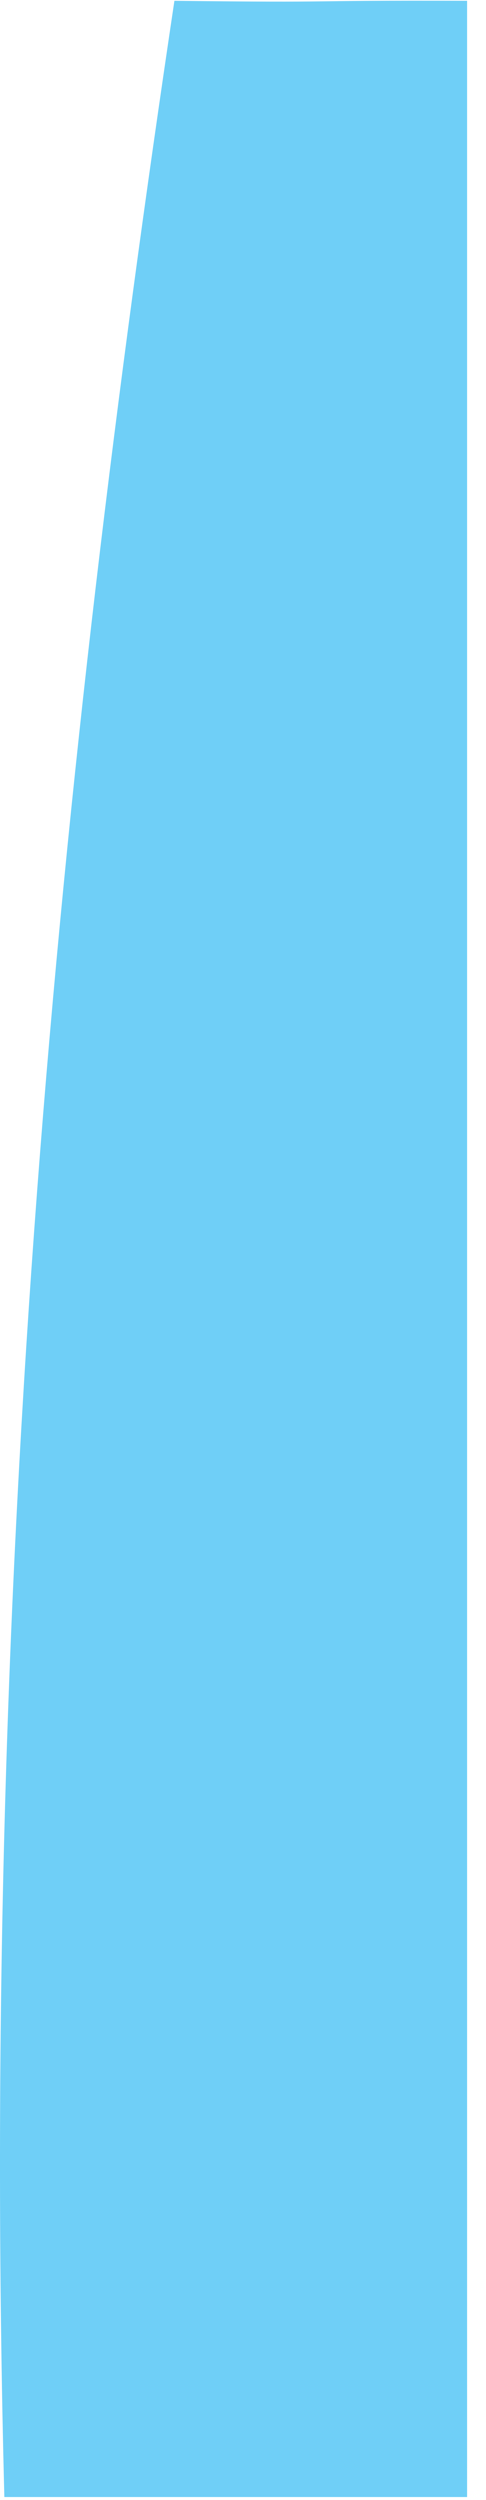 <svg width="21" height="108" viewBox="0 0 21 108" fill="none" xmlns="http://www.w3.org/2000/svg">
<path fill-rule="evenodd" clip-rule="evenodd" d="M20.183 107.871L20.183 0.035C12.364 0.01 15.279 0.125 7.536 0.035C2.556 33.359 -0.855 67.887 0.188 107.871H20.183Z" fill="#6FCFF7"/>
</svg>
